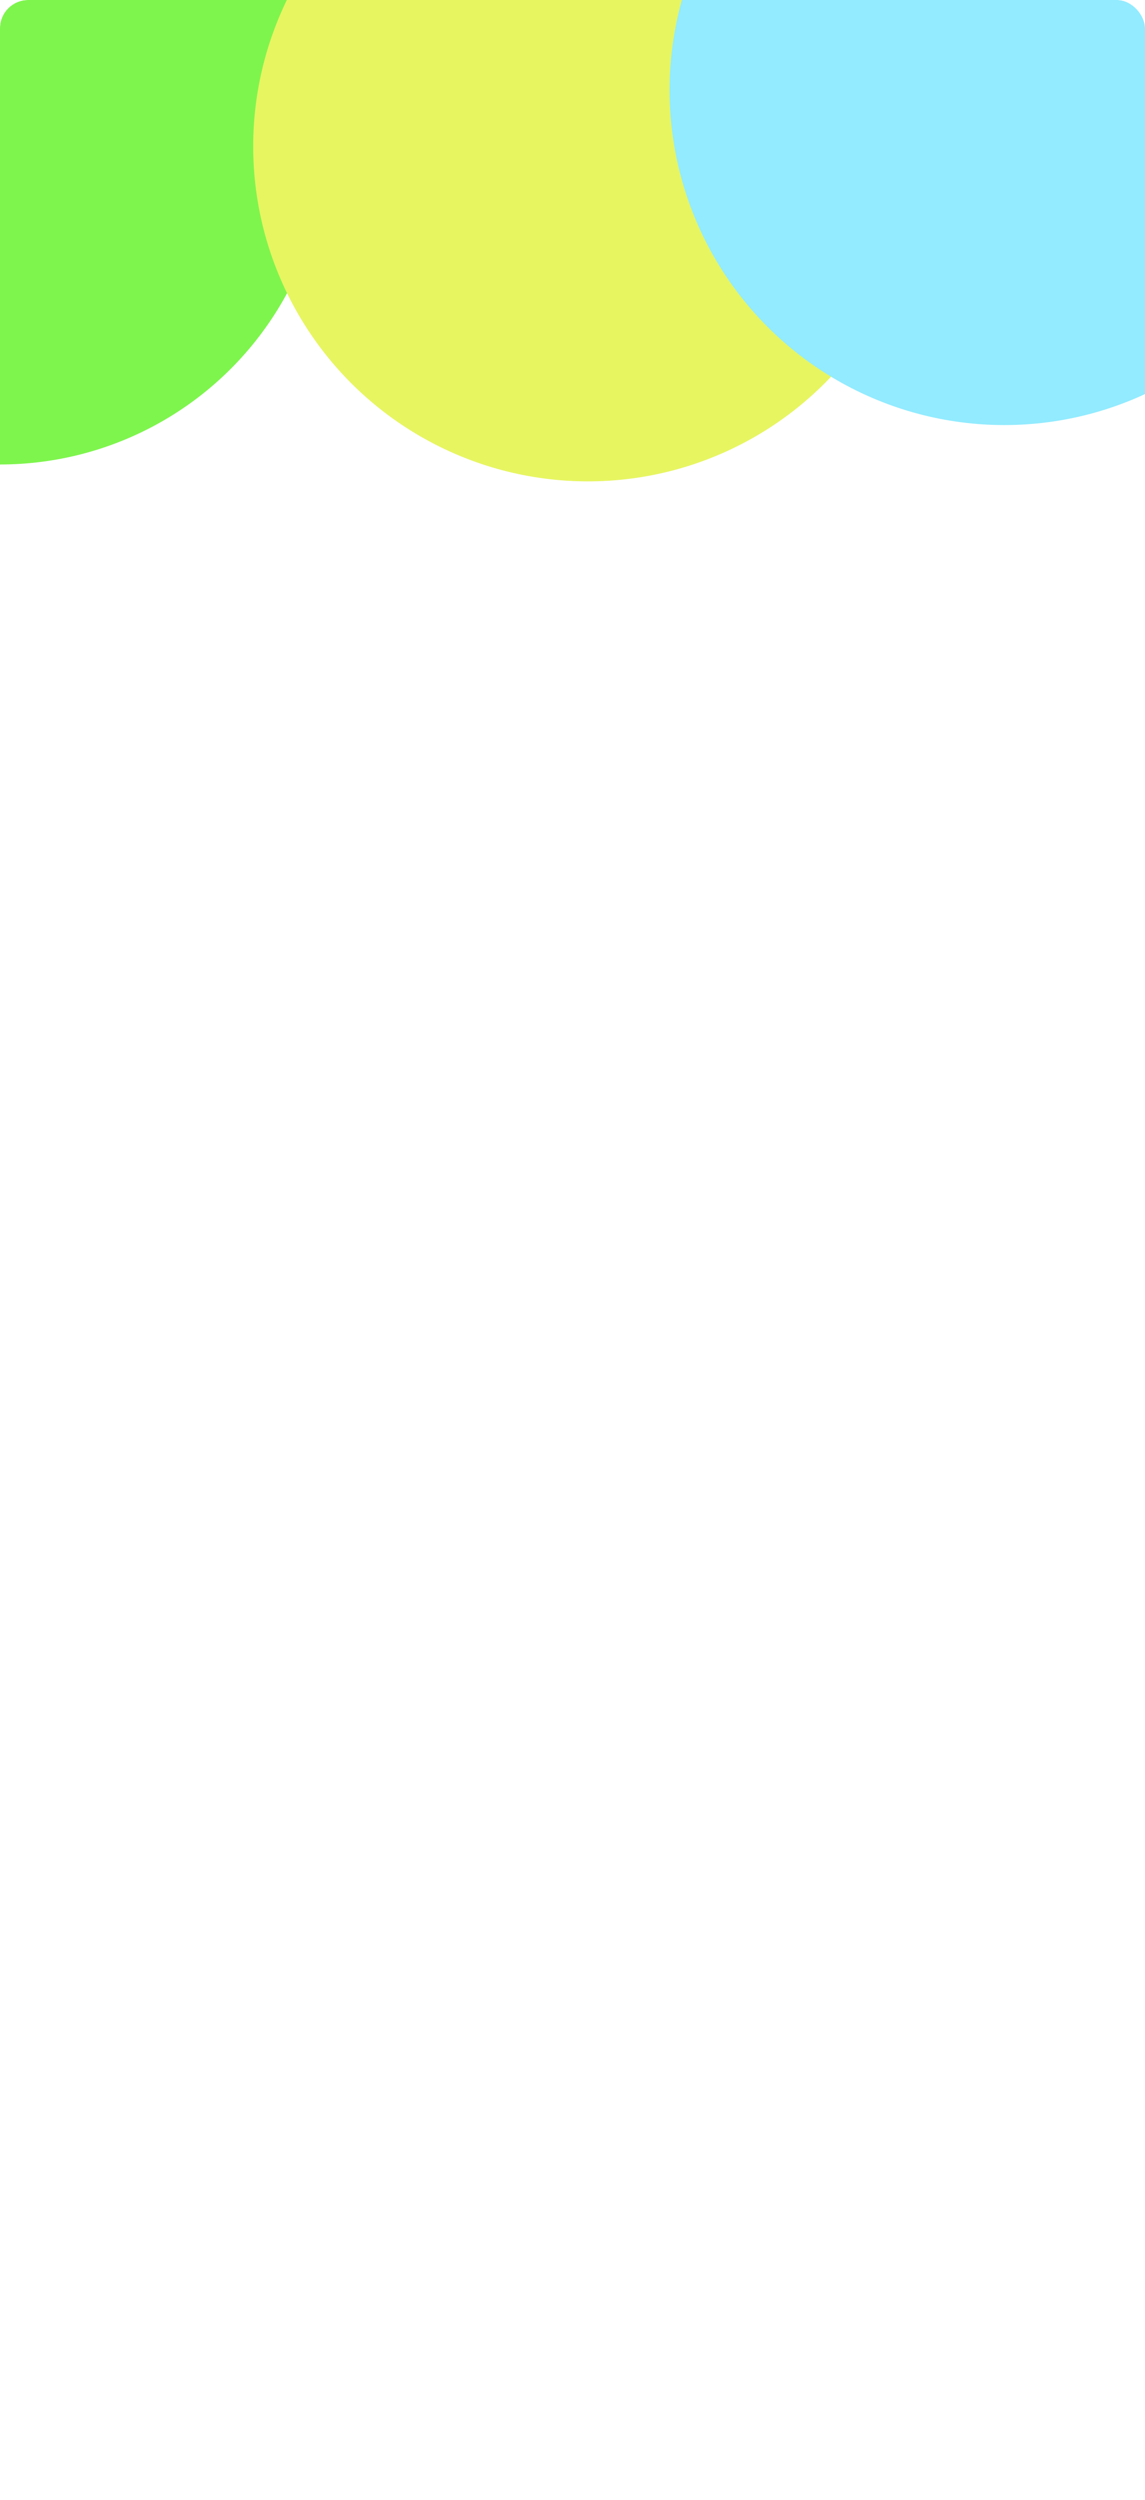 <svg width="407" height="888" viewBox="0 0 407 888" fill="none" xmlns="http://www.w3.org/2000/svg">
<g clip-path="url(#clip0_2376_11969)">
<rect width="407" height="888" rx="10" fill="white"/>
<g filter="url(#filter0_f_2376_11969)">
<circle cy="49" r="116" fill="#7EF54D"/>
</g>
<g filter="url(#filter1_f_2376_11969)">
<circle cx="209" cy="52" r="119" fill="#E7F561"/>
</g>
<g filter="url(#filter2_f_2376_11969)">
<circle cx="357" cy="32" r="119" fill="#92EBFF"/>
</g>
<rect y="212" width="407" height="91" fill="url(#paint0_linear_2376_11969)"/>
</g>
<defs>
<filter id="filter0_f_2376_11969" x="-266" y="-217" width="532" height="532" filterUnits="userSpaceOnUse" color-interpolation-filters="sRGB">
<feFlood flood-opacity="0" result="BackgroundImageFix"/>
<feBlend mode="normal" in="SourceGraphic" in2="BackgroundImageFix" result="shape"/>
<feGaussianBlur stdDeviation="75" result="effect1_foregroundBlur_2376_11969"/>
</filter>
<filter id="filter1_f_2376_11969" x="-60" y="-217" width="538" height="538" filterUnits="userSpaceOnUse" color-interpolation-filters="sRGB">
<feFlood flood-opacity="0" result="BackgroundImageFix"/>
<feBlend mode="normal" in="SourceGraphic" in2="BackgroundImageFix" result="shape"/>
<feGaussianBlur stdDeviation="75" result="effect1_foregroundBlur_2376_11969"/>
</filter>
<filter id="filter2_f_2376_11969" x="88" y="-237" width="538" height="538" filterUnits="userSpaceOnUse" color-interpolation-filters="sRGB">
<feFlood flood-opacity="0" result="BackgroundImageFix"/>
<feBlend mode="normal" in="SourceGraphic" in2="BackgroundImageFix" result="shape"/>
<feGaussianBlur stdDeviation="75" result="effect1_foregroundBlur_2376_11969"/>
</filter>
<linearGradient id="paint0_linear_2376_11969" x1="203" y1="228.195" x2="203" y2="263.268" gradientUnits="userSpaceOnUse">
<stop stop-color="white" stop-opacity="0"/>
<stop offset="1" stop-color="white"/>
</linearGradient>
<clipPath id="clip0_2376_11969">
<rect width="407" height="888" rx="10" fill="white"/>
</clipPath>
</defs>
</svg>
